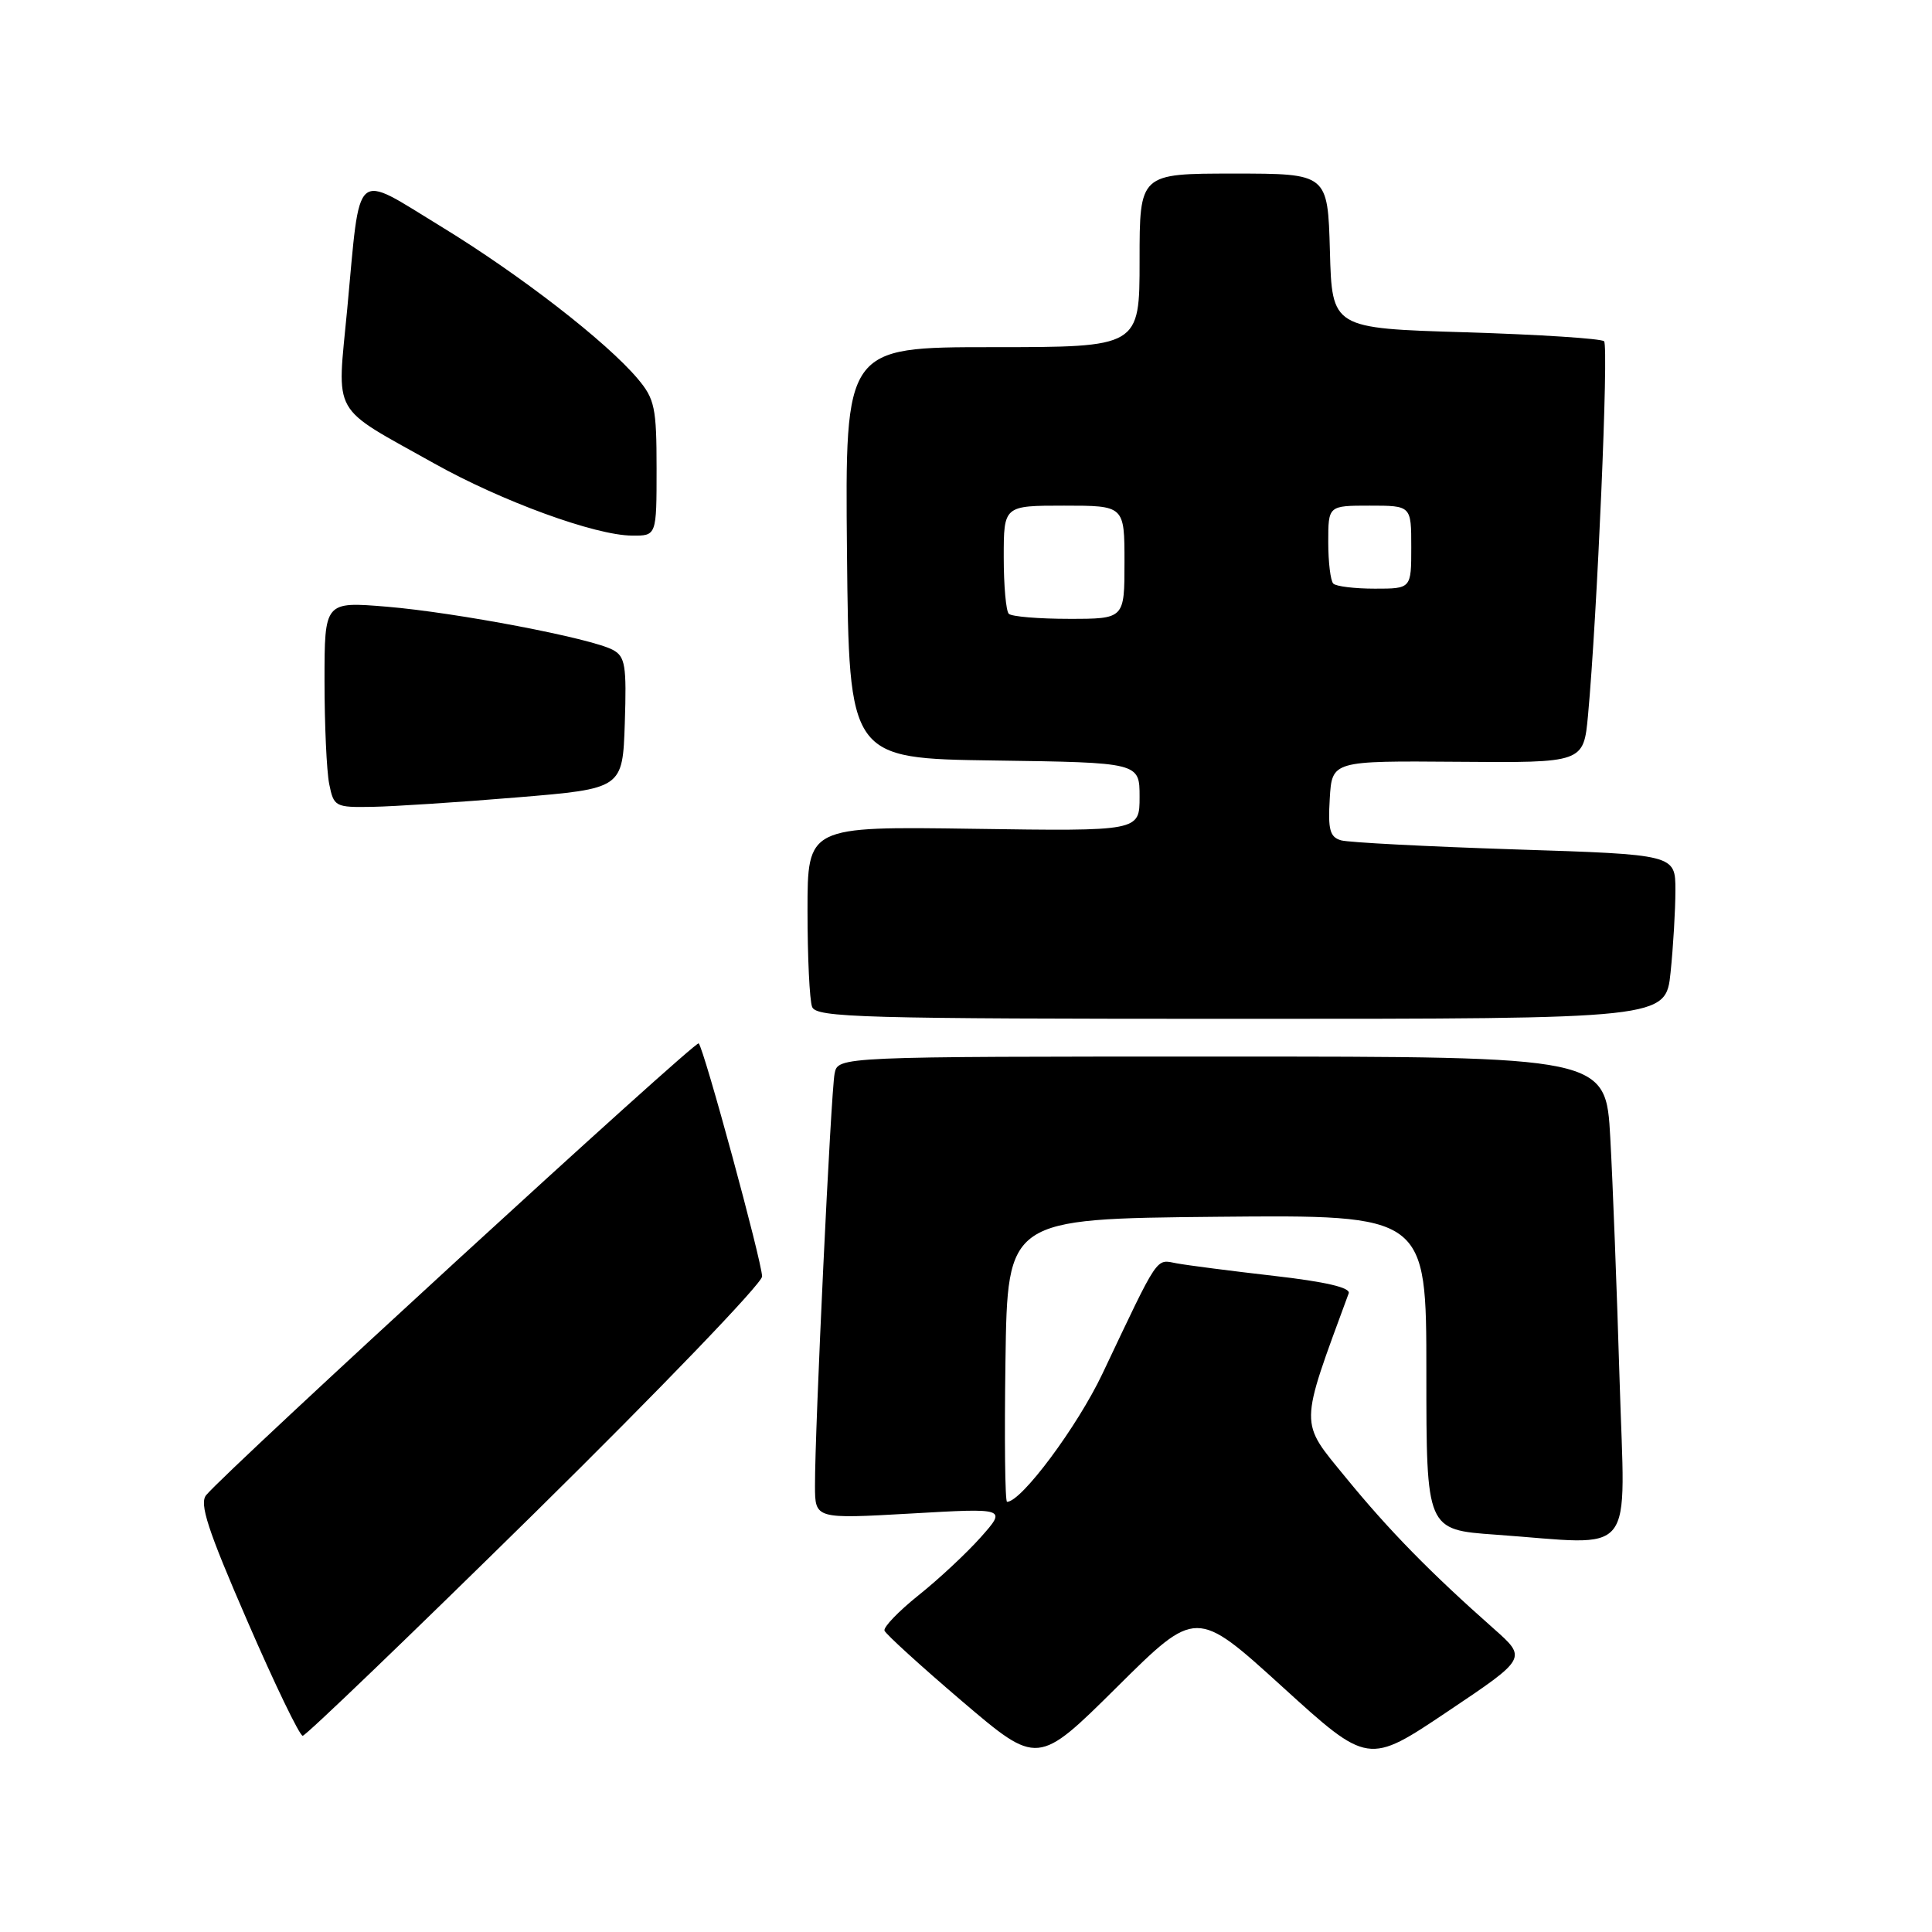 <?xml version="1.0" encoding="UTF-8" standalone="no"?>
<!DOCTYPE svg PUBLIC "-//W3C//DTD SVG 1.1//EN" "http://www.w3.org/Graphics/SVG/1.1/DTD/svg11.dtd" >
<svg xmlns="http://www.w3.org/2000/svg" xmlns:xlink="http://www.w3.org/1999/xlink" version="1.1" viewBox="0 0 256 256">
 <g >
 <path fill="currentColor"
d=" M 169.90 223.49 C 181.29 233.85 181.29 233.85 191.82 226.78 C 202.35 219.72 202.35 219.72 197.93 215.81 C 189.52 208.37 184.06 202.80 178.33 195.79 C 172.13 188.21 172.11 189.31 178.71 171.37 C 178.98 170.62 175.65 169.84 168.81 169.06 C 163.14 168.41 157.34 167.66 155.93 167.40 C 153.10 166.87 153.66 166.04 146.09 182.00 C 142.75 189.04 135.34 199.00 133.44 199.00 C 133.17 199.00 133.08 190.56 133.23 180.25 C 133.50 161.50 133.50 161.50 161.25 161.23 C 189.00 160.97 189.00 160.97 189.00 181.83 C 189.00 202.70 189.00 202.70 198.15 203.35 C 217.13 204.70 215.32 206.96 214.60 182.75 C 214.25 171.06 213.70 156.66 213.37 150.75 C 212.78 140.00 212.78 140.00 161.91 140.00 C 111.04 140.00 111.04 140.00 110.59 142.25 C 110.10 144.67 107.96 189.60 107.99 196.89 C 108.00 201.27 108.00 201.27 120.70 200.55 C 133.39 199.82 133.39 199.82 129.95 203.70 C 128.05 205.83 124.34 209.29 121.70 211.39 C 119.07 213.50 117.04 215.60 117.20 216.07 C 117.37 216.53 122.00 220.75 127.50 225.44 C 137.50 233.96 137.50 233.96 148.00 223.55 C 158.50 213.13 158.50 213.13 169.90 223.49 Z  M 70.93 200.39 C 87.47 184.10 100.99 170.04 100.98 169.14 C 100.97 167.21 93.28 138.94 92.58 138.25 C 92.16 137.82 30.17 194.68 27.32 198.11 C 26.39 199.23 27.51 202.68 32.76 214.76 C 36.39 223.14 39.70 230.00 40.11 230.00 C 40.52 230.00 54.39 216.67 70.93 200.39 Z  M 221.36 128.85 C 221.71 125.47 222.00 120.58 222.00 117.97 C 222.00 113.23 222.00 113.23 200.75 112.55 C 189.06 112.17 178.69 111.63 177.70 111.35 C 176.22 110.92 175.95 109.95 176.20 105.82 C 176.50 100.81 176.50 100.81 193.17 100.94 C 209.83 101.08 209.83 101.08 210.42 94.79 C 211.63 81.64 213.18 45.85 212.55 45.22 C 212.20 44.86 203.94 44.33 194.20 44.03 C 176.50 43.50 176.50 43.50 176.22 33.25 C 175.93 23.00 175.93 23.00 163.47 23.00 C 151.00 23.00 151.00 23.00 151.00 34.50 C 151.00 46.00 151.00 46.00 131.48 46.00 C 111.97 46.00 111.97 46.00 112.23 73.25 C 112.50 100.50 112.50 100.50 131.75 100.77 C 151.00 101.04 151.00 101.04 151.00 105.59 C 151.00 110.14 151.00 110.14 129.00 109.82 C 107.00 109.50 107.00 109.50 107.00 120.67 C 107.00 126.81 107.27 132.55 107.61 133.42 C 108.15 134.83 114.09 135.00 164.46 135.00 C 220.72 135.00 220.72 135.00 221.36 128.85 Z  M 68.50 105.66 C 82.50 104.50 82.50 104.50 82.79 95.81 C 83.04 88.16 82.85 86.99 81.20 86.11 C 78.31 84.56 60.45 81.16 51.25 80.39 C 43.00 79.71 43.00 79.71 43.00 90.23 C 43.00 96.02 43.28 102.16 43.62 103.88 C 44.23 106.90 44.41 107.00 49.38 106.91 C 52.19 106.86 60.80 106.30 68.50 105.66 Z  M 87.00 62.08 C 87.00 54.04 86.75 52.86 84.52 50.21 C 80.37 45.28 68.88 36.38 58.42 30.00 C 46.73 22.87 47.79 21.94 46.01 40.94 C 44.65 55.39 43.67 53.64 57.50 61.39 C 66.48 66.42 78.85 70.94 83.75 70.97 C 87.00 71.00 87.00 71.00 87.00 62.08 Z  M 133.67 81.33 C 133.30 80.97 133.00 77.59 133.00 73.83 C 133.00 67.00 133.00 67.00 141.00 67.00 C 149.00 67.00 149.00 67.00 149.00 74.50 C 149.00 82.00 149.00 82.00 141.67 82.00 C 137.63 82.00 134.03 81.70 133.67 81.33 Z  M 176.67 77.33 C 176.30 76.97 176.00 74.49 176.00 71.83 C 176.00 67.00 176.00 67.00 181.50 67.00 C 187.00 67.00 187.00 67.00 187.00 72.50 C 187.00 78.00 187.00 78.00 182.17 78.00 C 179.51 78.00 177.03 77.70 176.67 77.33 Z "/>
</g>
</svg>